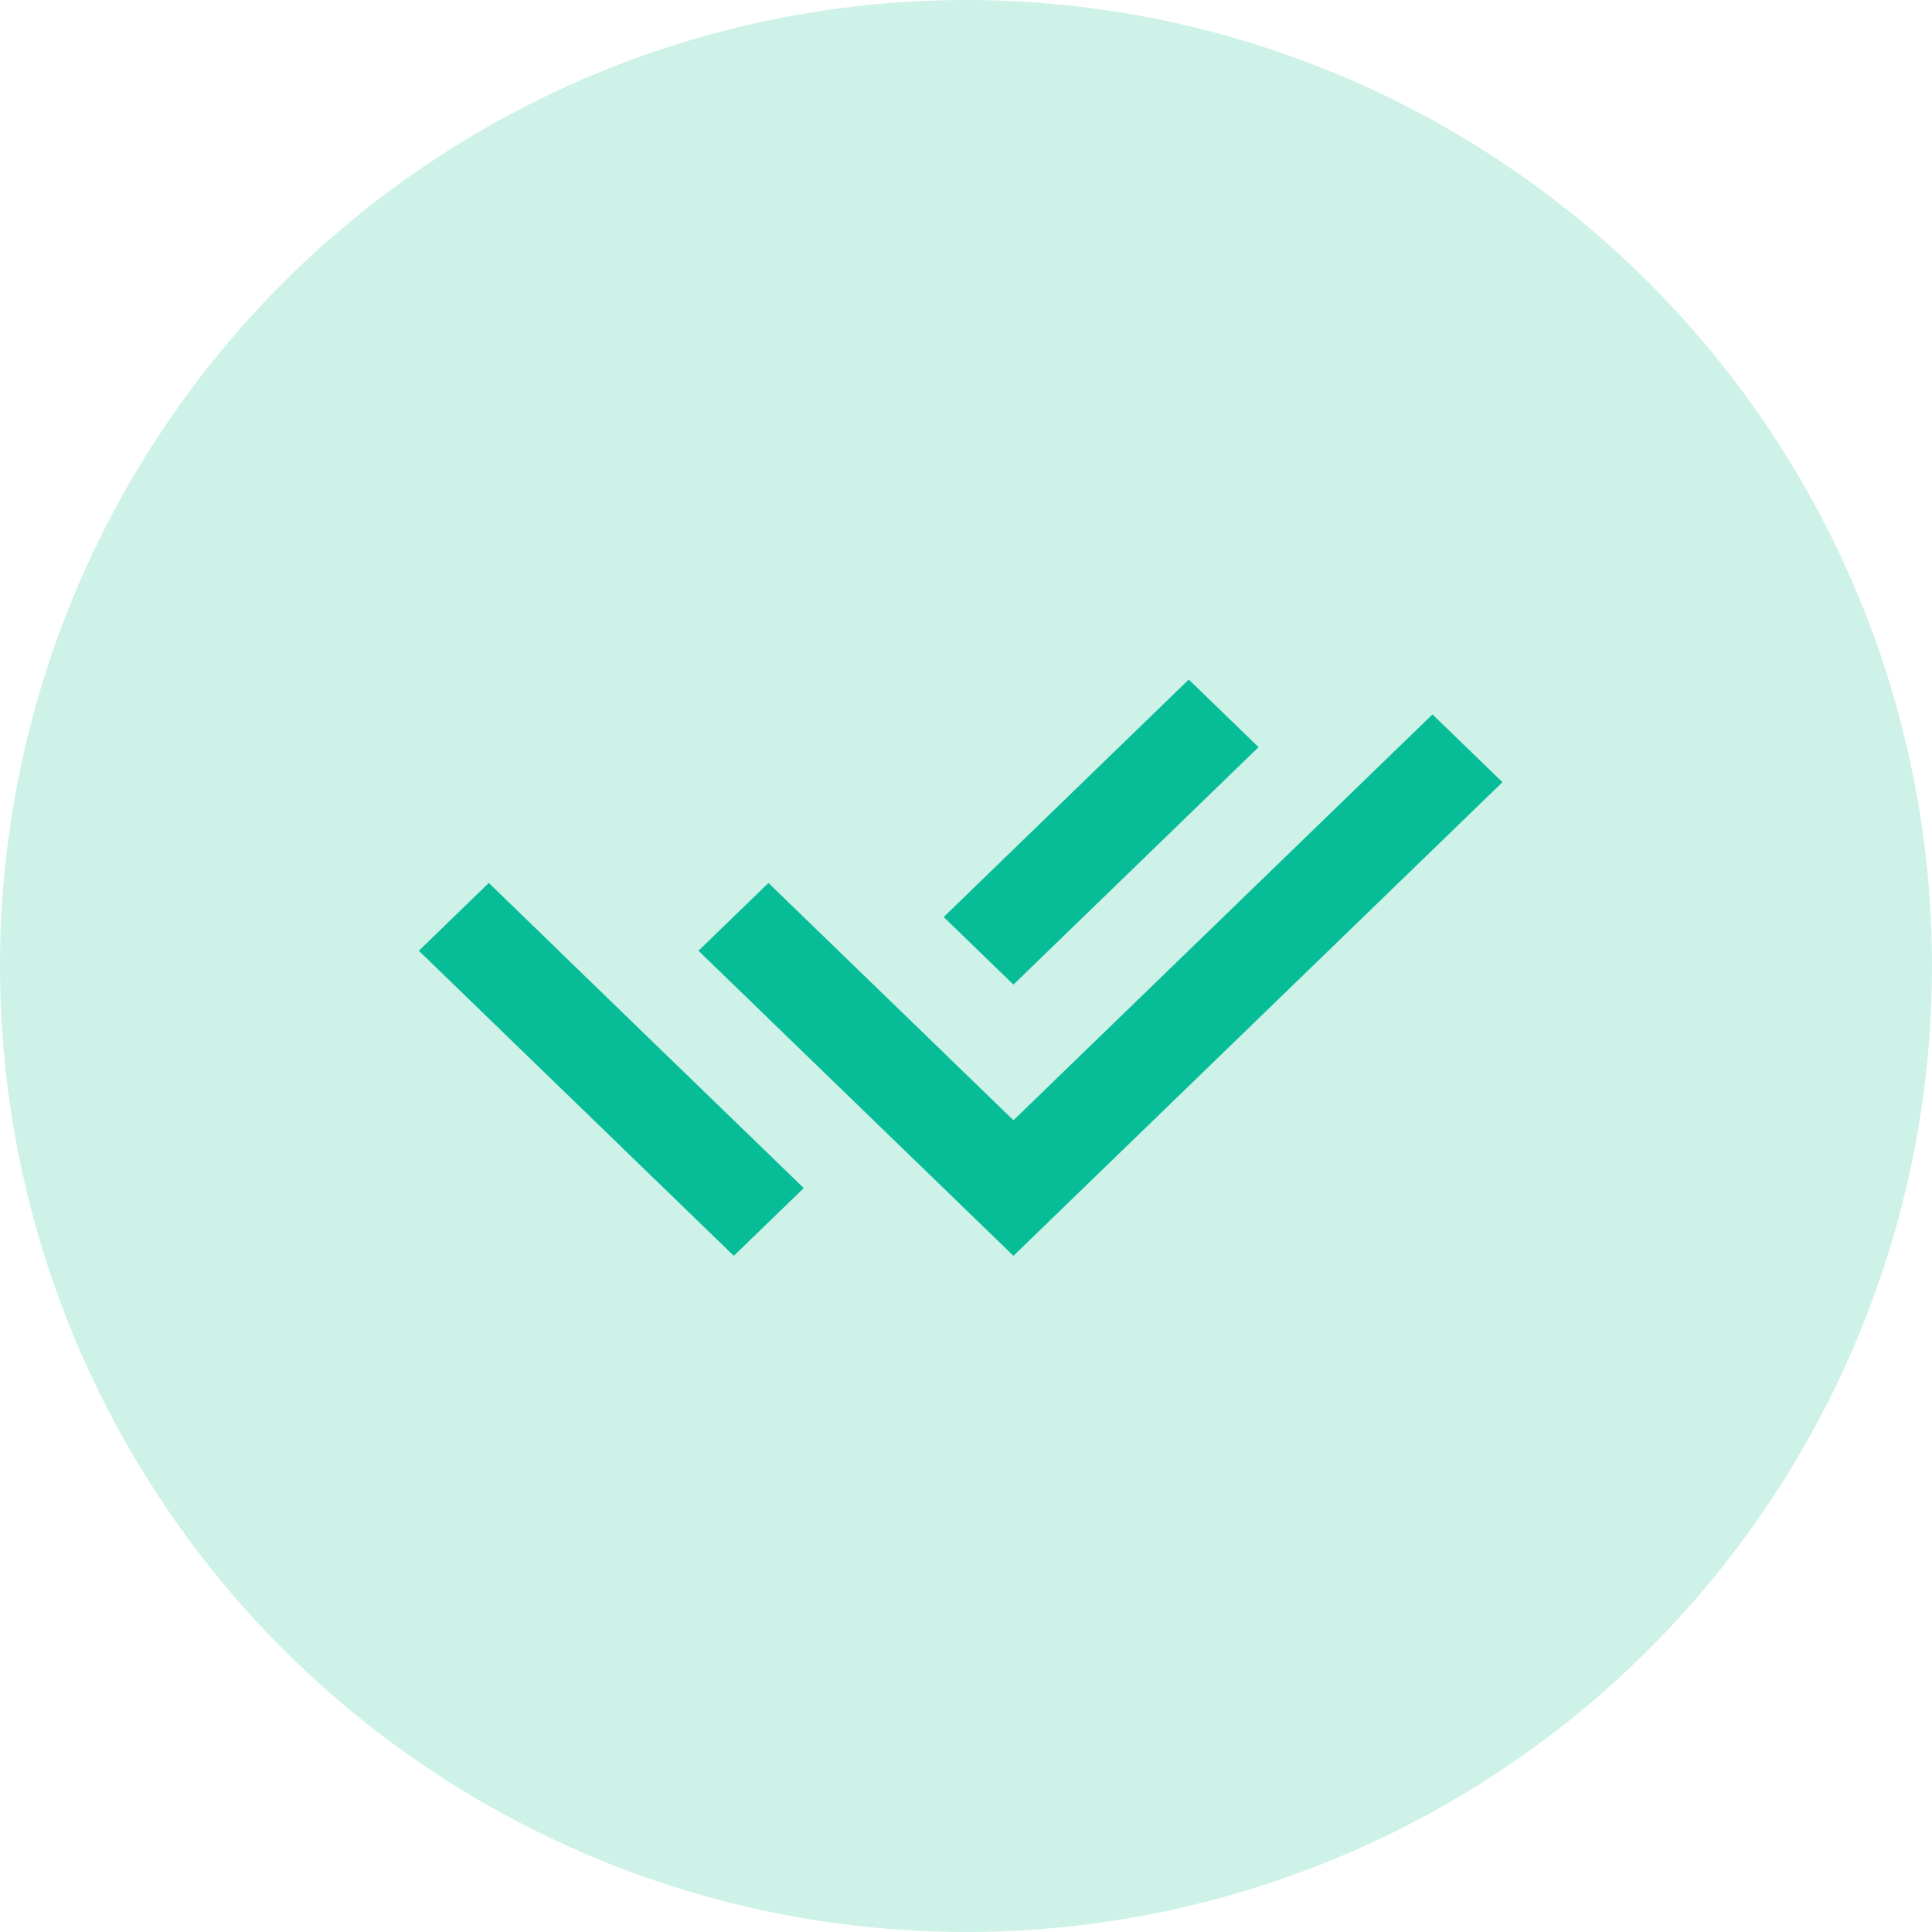 <svg width="118" height="118" viewBox="0 0 118 118" fill="none" xmlns="http://www.w3.org/2000/svg">
<circle cx="59" cy="59" r="59" fill="#0CC290" fill-opacity="0.2"/>
<path d="M57.63 64.288L61.898 68.422L87.49 43.634L91.765 47.774L61.898 76.702L42.661 58.069L46.935 53.929L53.359 60.151L57.63 64.285V64.288ZM57.636 56.008L72.606 41.506L76.868 45.634L61.898 60.136L57.636 56.008ZM49.091 72.565L44.819 76.702L25.581 58.069L29.856 53.929L34.127 58.066L34.124 58.069L49.091 72.565Z" fill="#06BD98"/>
</svg>
